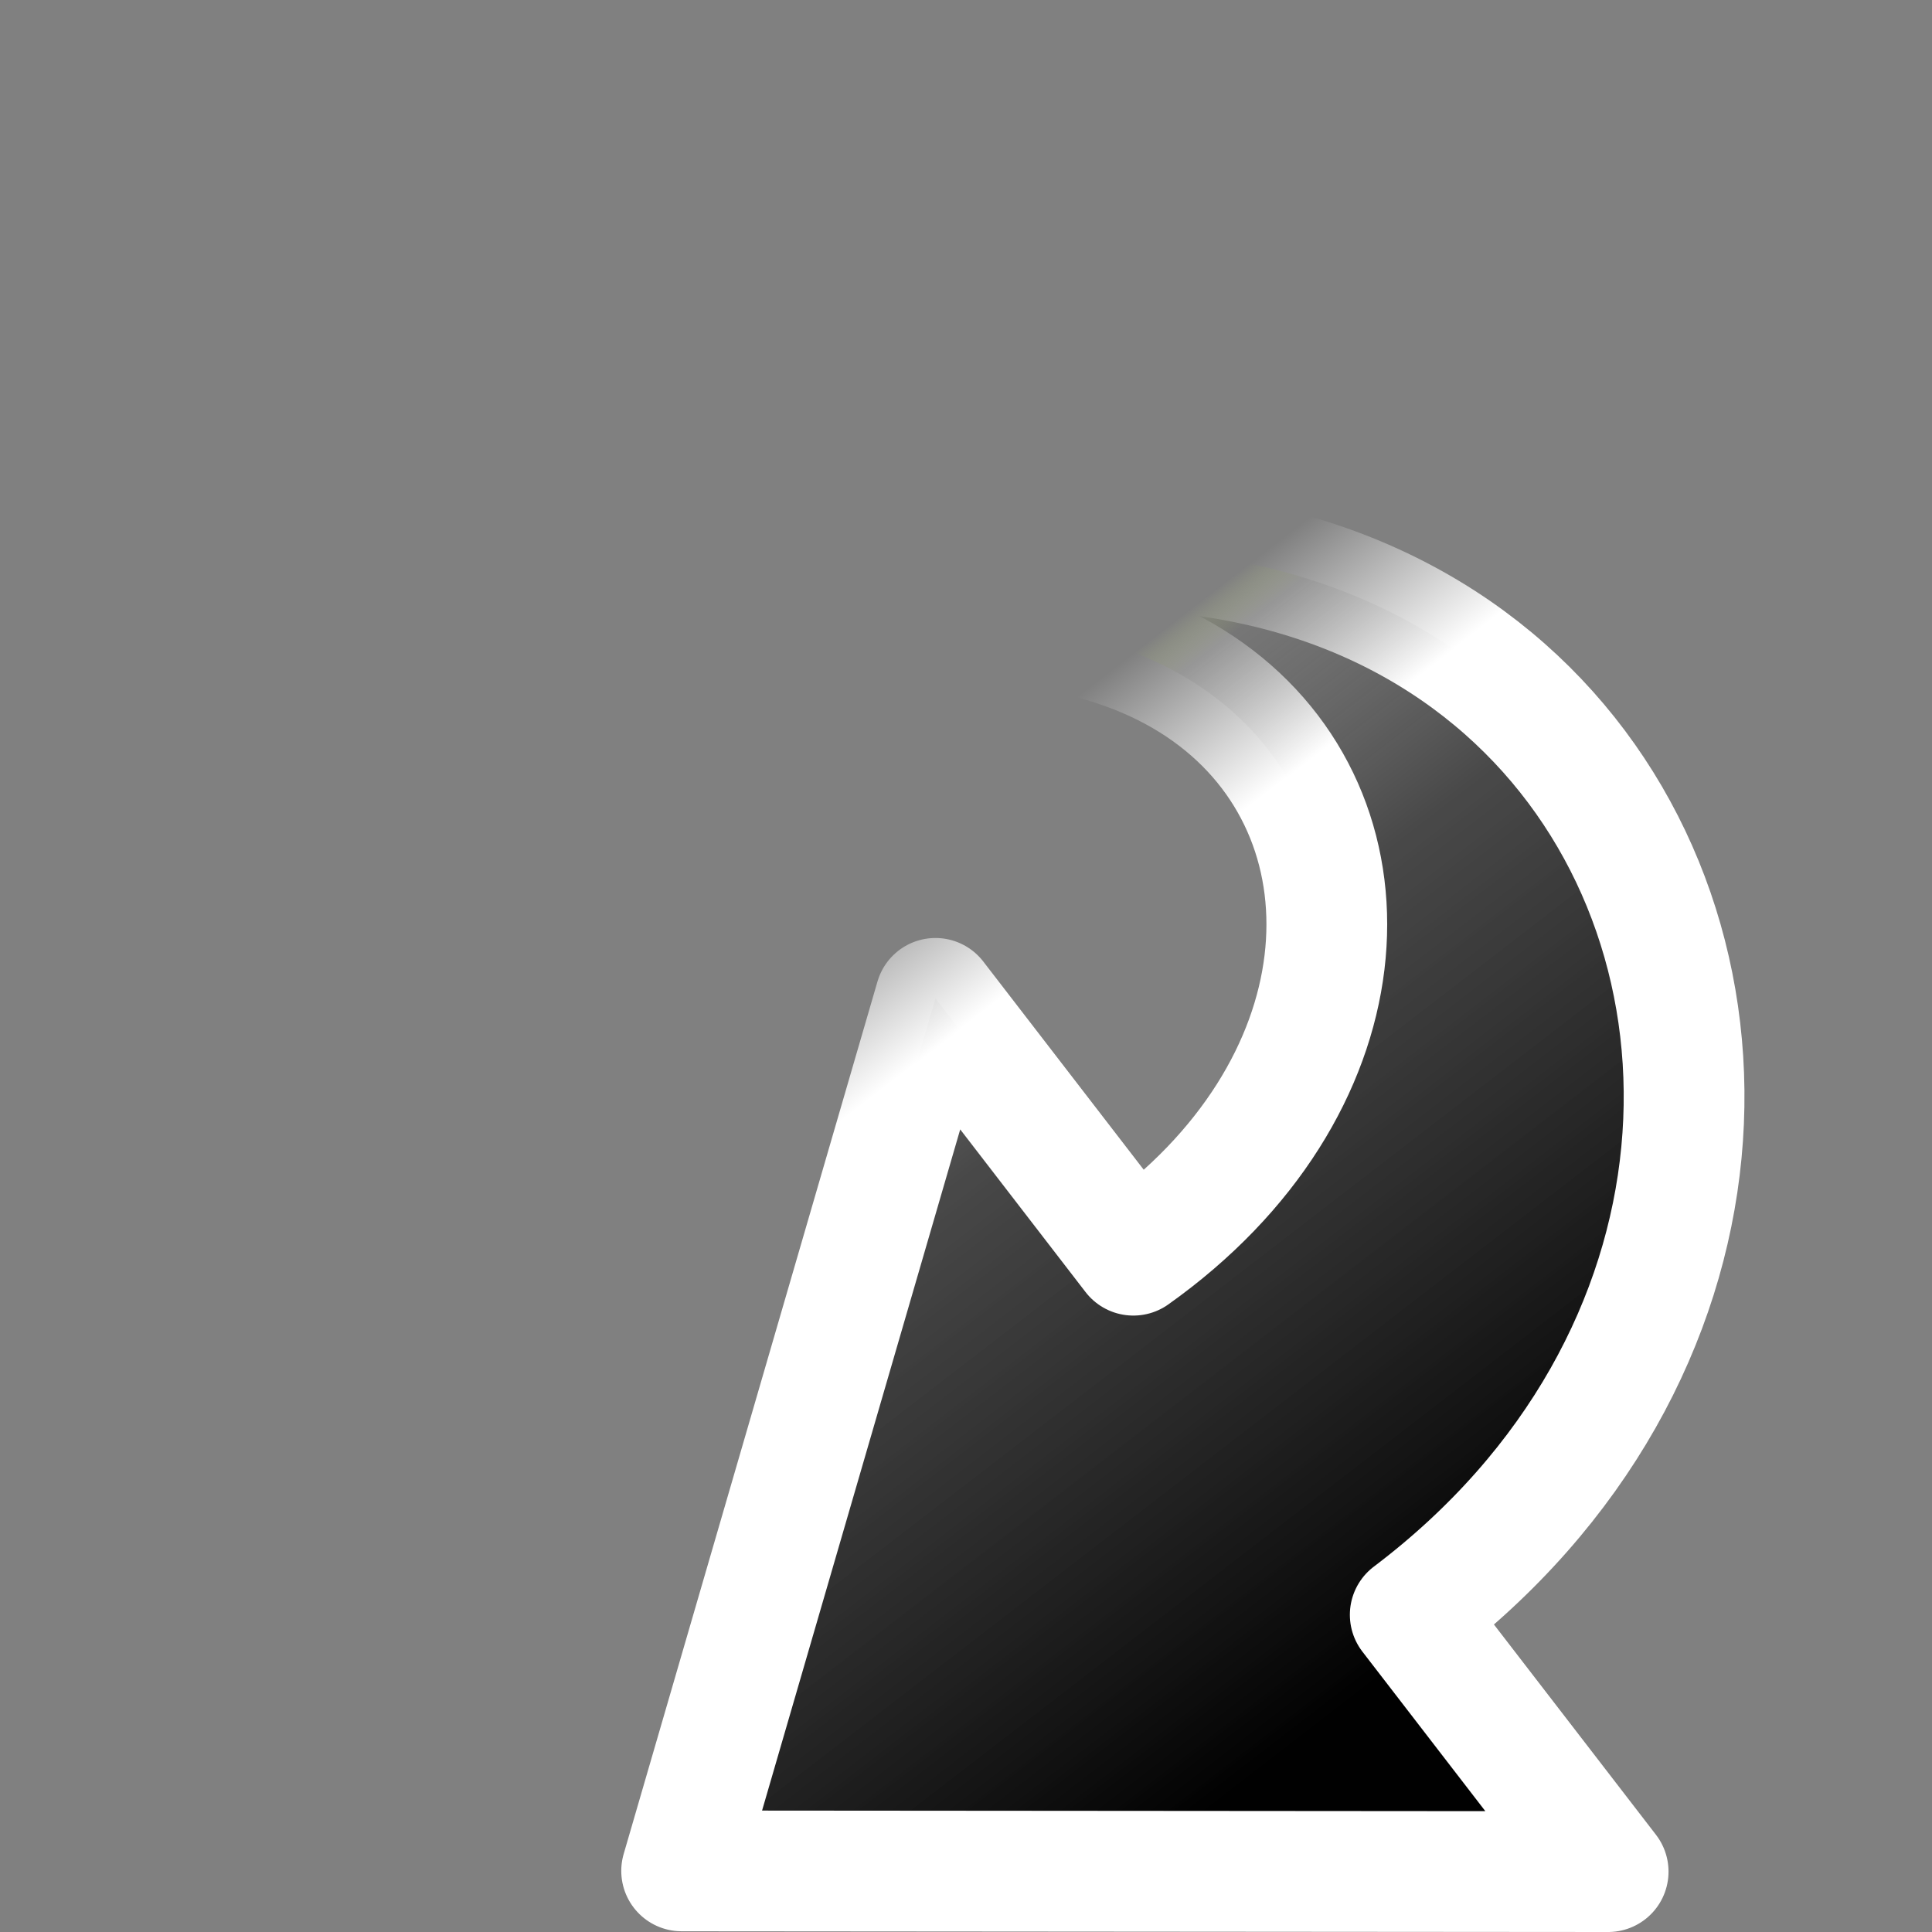 <svg xmlns="http://www.w3.org/2000/svg" xmlns:svg="http://www.w3.org/2000/svg" xmlns:xlink="http://www.w3.org/1999/xlink" id="svg4099" width="16" height="16" version="1.1"><rect width="100%" height="100%" fill="#808080" stroke="none"/><defs id="defs4101"><linearGradient id="linearGradient7916"><stop id="stop7918" offset="0" stop-color="#fff" stop-opacity="1"/><stop id="stop7920" offset="1" stop-color="#fff" stop-opacity="0"/></linearGradient><linearGradient id="linearGradient3275" x1="28.449" x2="16.331" y1="20.584" y2="32.702" gradientTransform="matrix(0.387,-0.371,0.387,0.371,13.39,7.814)" gradientUnits="userSpaceOnUse" xlink:href="#linearGradient7916"/><linearGradient id="linearGradient3278" x1="36.011" x2="16.331" y1="13.023" y2="32.702" gradientTransform="matrix(0.387,-0.371,0.387,0.371,13.78,7.626)" gradientUnits="userSpaceOnUse" xlink:href="#linearGradient7916"/><linearGradient id="linearGradient4011"><stop id="stop4013" offset="0" stop-color="#fff" stop-opacity="1"/><stop id="stop4015" offset=".508" stop-color="#fff" stop-opacity=".235"/><stop id="stop4017" offset=".835" stop-color="#fff" stop-opacity=".157"/><stop id="stop4019" offset="1" stop-color="#fff" stop-opacity=".392"/></linearGradient><linearGradient id="linearGradient4198" x1="71.204" x2="71.204" y1="6.238" y2="44.341" gradientTransform="translate(-100.74,-18.616)" gradientUnits="userSpaceOnUse" xlink:href="#linearGradient4011"/><linearGradient id="linearGradient3281-8" x1="-2.973" x2="-2.973" y1="-23.99" y2="36.678" gradientTransform="matrix(0.728,0,0,0.699,35.064,7.002)" gradientUnits="userSpaceOnUse" xlink:href="#linearGradient3242-3"/><linearGradient id="linearGradient3242-3"><stop id="stop3244-0" offset="0" stop-color="#f8b17e" stop-opacity="1"/><stop id="stop3246-4" offset=".312" stop-color="#e35d4f" stop-opacity="1"/><stop id="stop3248-2" offset=".571" stop-color="#c6262e" stop-opacity="1"/><stop id="stop3250-5" offset="1" stop-color="#690b54" stop-opacity="1"/></linearGradient><linearGradient id="linearGradient3031" x1="18.379" x2="18.379" y1="44.98" y2="3.082" gradientTransform="matrix(0.369,0,0,0.369,-0.846,-0.846)" gradientUnits="userSpaceOnUse" xlink:href="#linearGradient2490"/><radialGradient id="radialGradient3029" cx="23.896" cy="3.99" r="20.397" fx="23.896" fy="3.99" gradientTransform="matrix(0,0.88,-1.161,0,12.633,-21.084)" gradientUnits="userSpaceOnUse" xlink:href="#linearGradient3242"/><linearGradient id="linearGradient2490"><stop id="stop2492" offset="0" stop-color="#791235" stop-opacity="1"/><stop id="stop2494" offset="1" stop-color="#dd3b27" stop-opacity="1"/></linearGradient><linearGradient id="linearGradient3242"><stop id="stop3244" offset="0" stop-color="#f8b17e" stop-opacity="1"/><stop id="stop3246" offset=".262" stop-color="#e35d4f" stop-opacity="1"/><stop id="stop3248" offset=".661" stop-color="#c6262e" stop-opacity="1"/><stop id="stop3250" offset="1" stop-color="#690b54" stop-opacity="1"/></linearGradient><linearGradient id="linearGradient4011-5"><stop id="stop4013-3" offset="0" stop-color="#fff" stop-opacity="1"/><stop id="stop4015-7" offset=".508" stop-color="#fff" stop-opacity=".235"/><stop id="stop4017-6" offset=".835" stop-color="#fff" stop-opacity=".157"/><stop id="stop4019-3" offset="1" stop-color="#fff" stop-opacity=".392"/></linearGradient><linearGradient id="linearGradient3280" x1="71.204" x2="71.204" y1="6.238" y2="44.341" gradientTransform="matrix(0.351,0,0,0.351,-17.204,-0.909)" gradientUnits="userSpaceOnUse" xlink:href="#linearGradient4011-5"/><linearGradient id="linearGradient3058" x1="71.204" x2="71.204" y1="6.238" y2="44.341" gradientTransform="matrix(0.351,0,0,0.351,-53.141,6.378)" gradientUnits="userSpaceOnUse" xlink:href="#linearGradient4011-5"/><radialGradient id="radialGradient3061" cx="23.896" cy="3.99" r="20.397" fx="23.896" fy="3.99" gradientTransform="matrix(0,0.939,-1.239,0,12.943,-23.031)" gradientUnits="userSpaceOnUse" xlink:href="#linearGradient3242"/><linearGradient id="linearGradient2867-449-88-871-390-598-476-591-434-148-57-177-8-3-3-6-4-8-8-8-5"><stop id="stop3750-1-0-7-6-6-1-3-9-3" offset="0" stop-color="#919caf" stop-opacity="1"/><stop id="stop3752-3-7-4-0-32-8-923-0-7" offset=".262" stop-color="#68758e" stop-opacity="1"/><stop id="stop3754-1-8-5-2-7-6-7-1-9" offset=".705" stop-color="#485a6c" stop-opacity="1"/><stop id="stop3756-1-6-2-6-6-1-96-6-0" offset="1" stop-color="#444c5c" stop-opacity="1"/></linearGradient><radialGradient id="radialGradient3119" cx="6.73" cy="9.957" r="12.672" fx="6.2" fy="9.957" gradientTransform="matrix(0,9.498,-11.66,0,155.964,-94.993)" gradientUnits="userSpaceOnUse" xlink:href="#linearGradient2867-449-88-871-390-598-476-591-434-148-57-177-8-3-3-6-4-8-8-8-5"/><filter id="filter7554-7" color-interpolation-filters="sRGB"><feBlend id="feBlend7556-6" in2="BackgroundImage" mode="darken"/></filter><filter id="filter7554" color-interpolation-filters="sRGB"><feBlend id="feBlend7556" in2="BackgroundImage" mode="darken"/></filter><linearGradient id="linearGradient3007" x1="35.998" x2="35.998" y1="31.247" y2="36.354" gradientTransform="matrix(-0.266,0.205,-0.191,-0.248,26.272,4.439)" gradientUnits="userSpaceOnUse" xlink:href="#linearGradient3362"/><linearGradient id="linearGradient3005" x1="31.27" x2="31.27" y1="10.82" y2="36.354" gradientTransform="matrix(-0.266,0.205,-0.191,-0.248,26.272,4.439)" gradientUnits="userSpaceOnUse" xlink:href="#linearGradient3377"/><linearGradient id="linearGradient2443" x1="46.018" x2="16.42" y1="14.548" y2="12.959" gradientTransform="matrix(0.417,0.541,-0.581,0.447,15.482,-8.713)" gradientUnits="userSpaceOnUse" xlink:href="#linearGradient3391"/><linearGradient id="linearGradient3374" x1="35.998" x2="35.998" y1="31.247" y2="36.354" gradientTransform="matrix(-0.496,0.382,-0.356,-0.462,35.618,15.601)" gradientUnits="userSpaceOnUse" xlink:href="#linearGradient3362"/><linearGradient id="linearGradient3372" x1="31.27" x2="31.27" y1="10.82" y2="36.354" gradientTransform="matrix(-0.496,0.382,-0.356,-0.462,35.618,15.601)" gradientUnits="userSpaceOnUse" xlink:href="#linearGradient3377"/><linearGradient id="linearGradient3362"><stop id="stop3364" offset="0" stop-color="#fff" stop-opacity="1"/><stop id="stop3366" offset="1" stop-color="#fff" stop-opacity="0"/></linearGradient><linearGradient id="linearGradient3377"><stop id="stop3379" offset="0" stop-color="#000" stop-opacity=".996"/><stop id="stop3381" offset=".682" stop-color="#3e3e3e" stop-opacity=".835"/><stop id="stop3383" offset=".953" stop-color="#666" stop-opacity=".373"/><stop id="stop3385" offset="1" stop-color="#a1ba49" stop-opacity="0"/></linearGradient><linearGradient id="linearGradient3391"><stop id="stop3393" offset="0" stop-color="#fff" stop-opacity="0"/><stop id="stop3395" offset=".891" stop-color="#fff" stop-opacity=".322"/><stop id="stop3397" offset="1" stop-color="#fff" stop-opacity="0"/></linearGradient><linearGradient id="linearGradient4478" x1="31.27" x2="31.27" y1="10.82" y2="36.354" gradientTransform="matrix(-0.266,0.205,-0.191,-0.248,20.658,9.224)" gradientUnits="userSpaceOnUse" xlink:href="#linearGradient3377"/><linearGradient id="linearGradient4480" x1="35.998" x2="35.998" y1="31.247" y2="36.354" gradientTransform="matrix(-0.266,0.205,-0.191,-0.248,20.445,11.249)" gradientUnits="userSpaceOnUse" xlink:href="#linearGradient3362"/><linearGradient id="linearGradient4517" x1="31.27" x2="31.27" y1="10.82" y2="36.354" gradientTransform="matrix(-0.266,0.205,-0.191,-0.248,20.445,11.249)" gradientUnits="userSpaceOnUse" xlink:href="#linearGradient3377"/></defs><path id="path3503" fill="url(#linearGradient4517)" fill-opacity="1" fill-rule="nonzero" stroke="url(#linearGradient4480)" stroke-dasharray="none" stroke-dashoffset="0" stroke-linecap="butt" stroke-linejoin="round" stroke-miterlimit="7" stroke-opacity="1" stroke-width="1" d="M 1.627,7.943 C 12.026,-0.59 17.259,9.156 11.679,13.373 L 13.318,15.5 5.645,15.494 7.747,8.268 9.386,10.395 C 13.24,7.658 9.942,1.642 1.627,7.943 z" display="block" overflow="visible" visibility="visible" style="marker:none"/></svg>